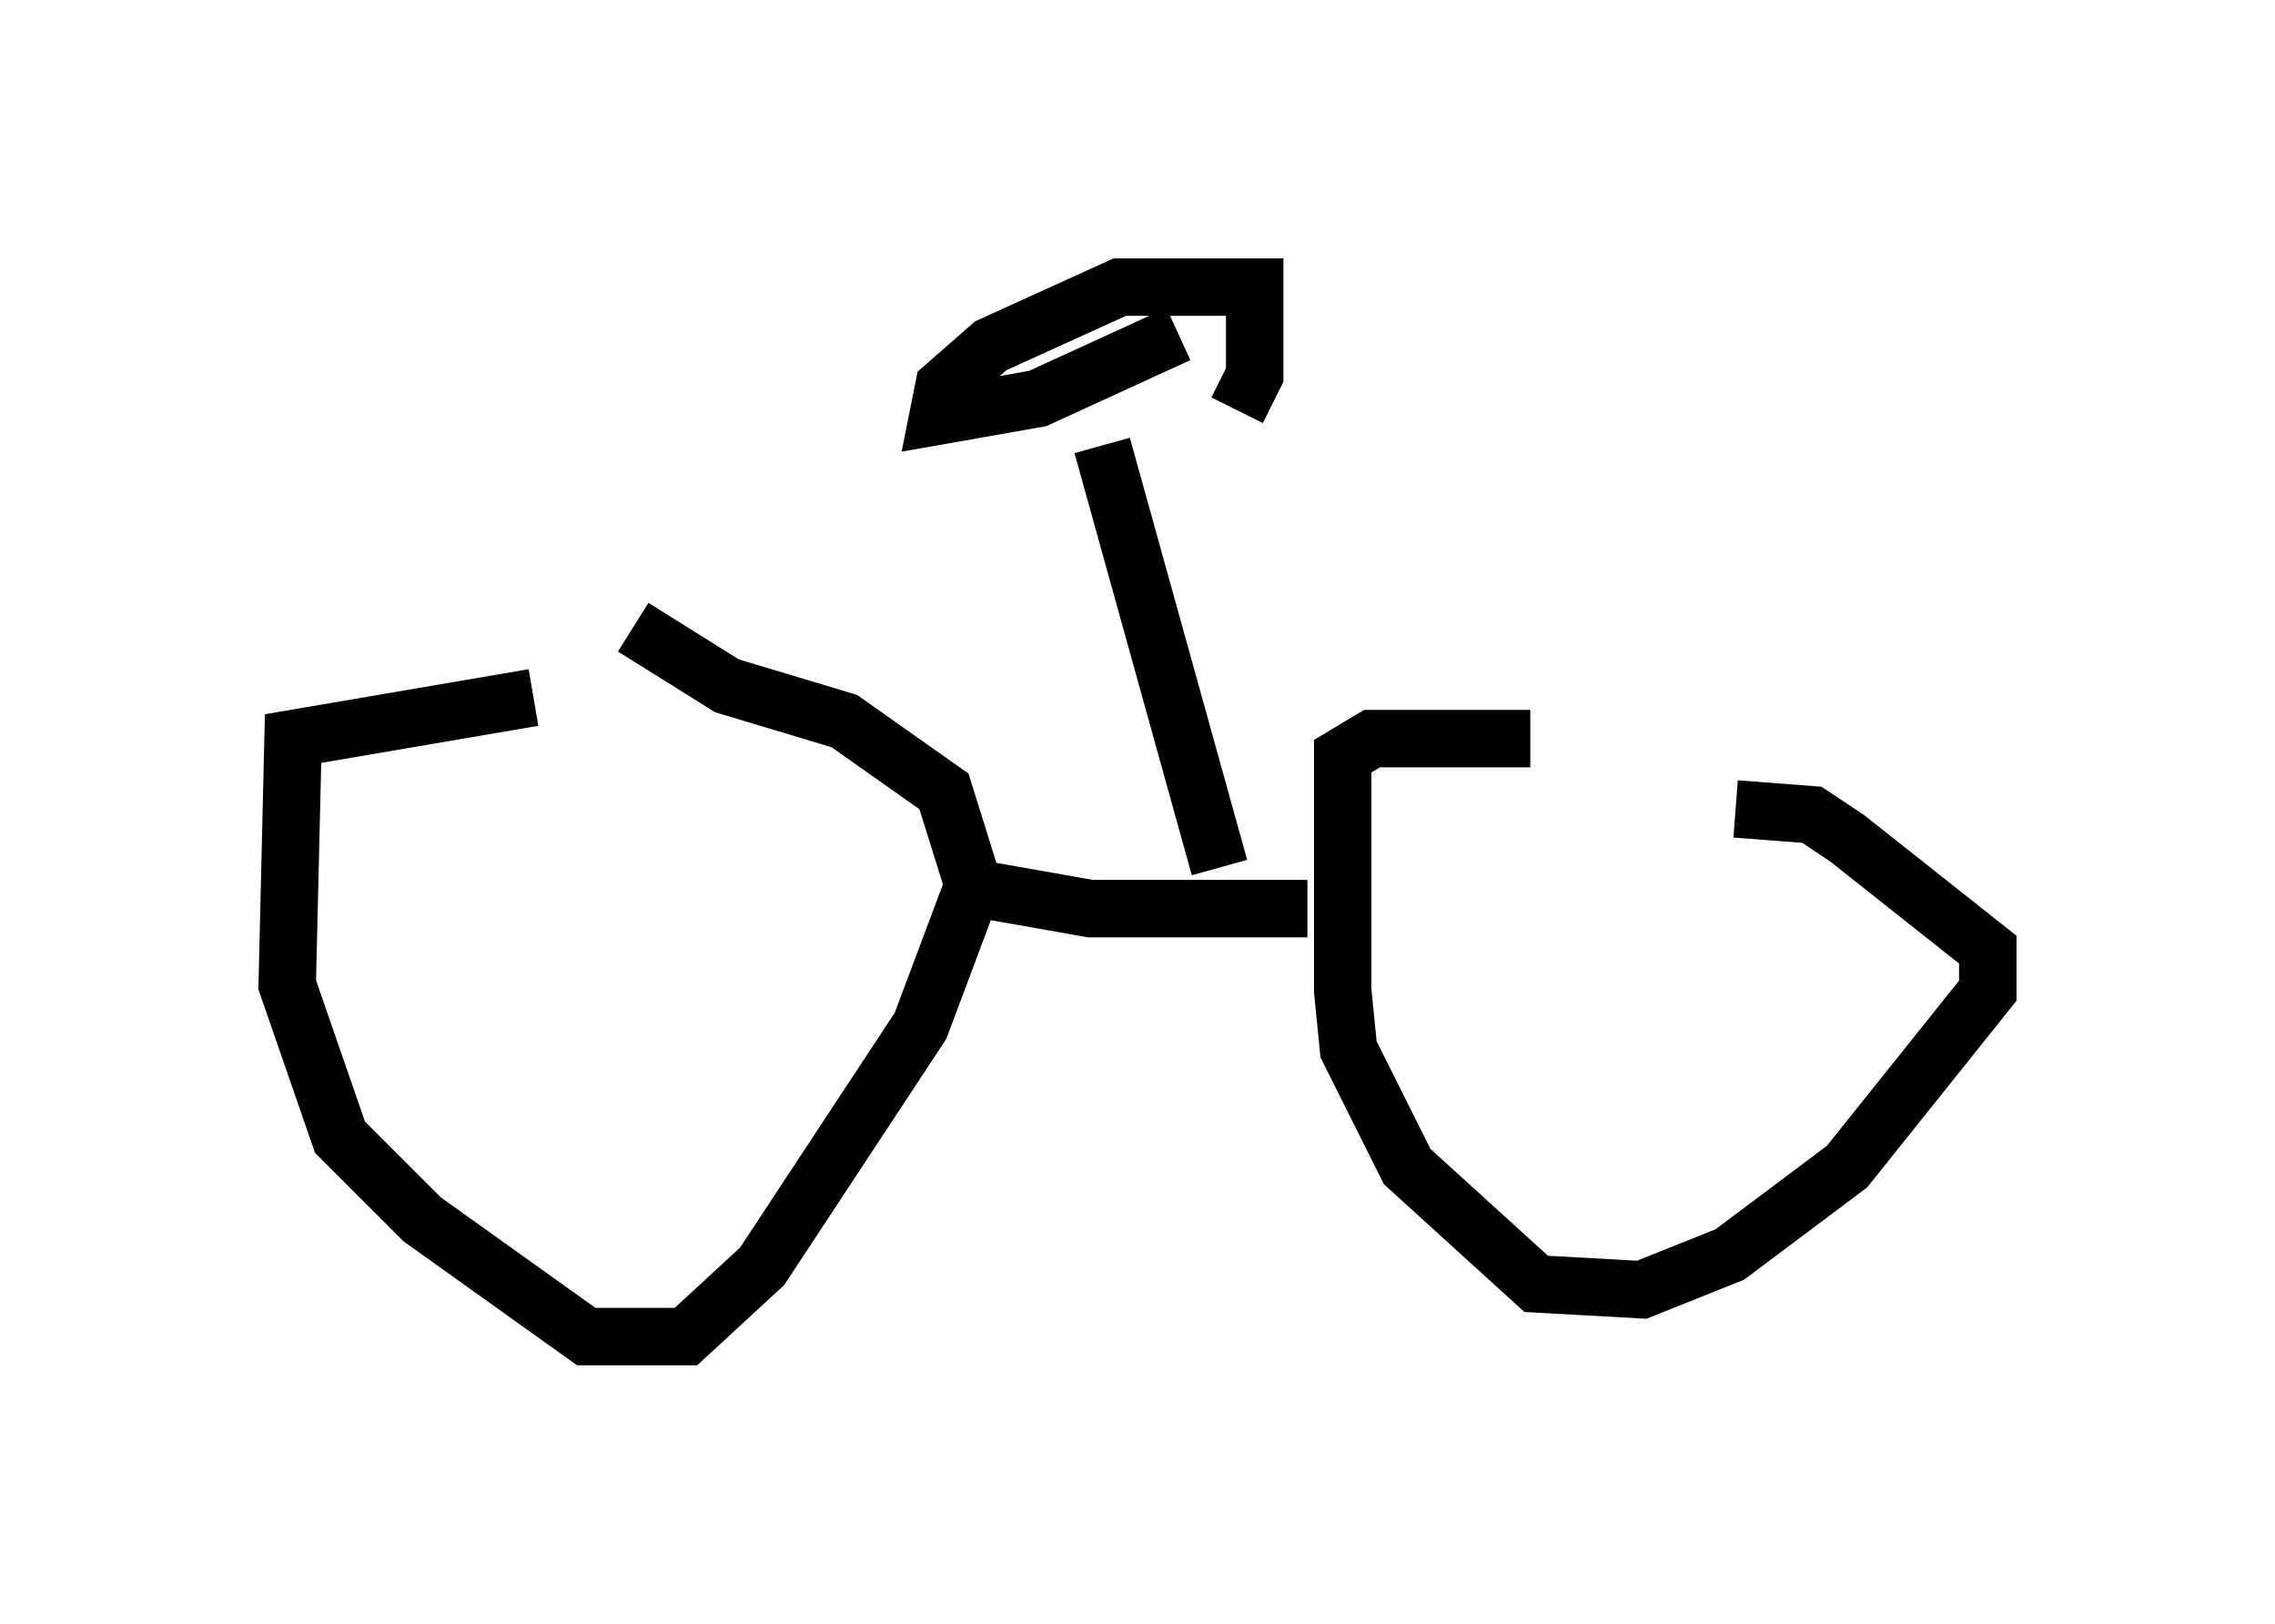 <?xml version="1.0" encoding="utf-8" ?>
<svg baseProfile="full" height="28.273" version="1.1" width="39.604" xmlns="http://www.w3.org/2000/svg" xmlns:ev="http://www.w3.org/2001/xml-events" xmlns:xlink="http://www.w3.org/1999/xlink"><defs /><rect fill="white" height="28.273" width="39.604" x="0" y="0" /><path d="M9.594, 11.023 m1.429, -0.102 l1.633, 1.021 2.042, 0.613 l1.735, 1.225 0.51, 1.633 l-0.919, 2.45 -2.756, 4.185 l-1.327, 1.225 -1.735, 0.0 l-2.858, -2.042 -1.429, -1.429 l-0.919, -2.654 0.102, -4.288 l4.185, -0.715 m20.927, 1.94 l1.327, 0.102 0.613, 0.408 l2.45, 1.94 0.0, 0.715 l-2.45, 3.063 -2.042, 1.531 l-1.531, 0.613 -1.838, -0.102 l-2.246, -2.042 -1.021, -2.042 l-0.102, -1.021 0.0, -4.083 l0.51, -0.306 2.756, 0.0 m-9.392, 2.654 l1.735, 0.306 3.777, 0.0 m-3.573, -8.065 l2.042, 7.35 m-0.715, -9.29 l-2.45, 1.123 -1.735, 0.306 l0.102, -0.51 0.817, -0.715 l2.246, -1.021 2.348, 0.0 l0.0, 1.531 -0.306, 0.613 m7.758, 4.798 " fill="none" stroke="black" stroke-width="1" /></svg>